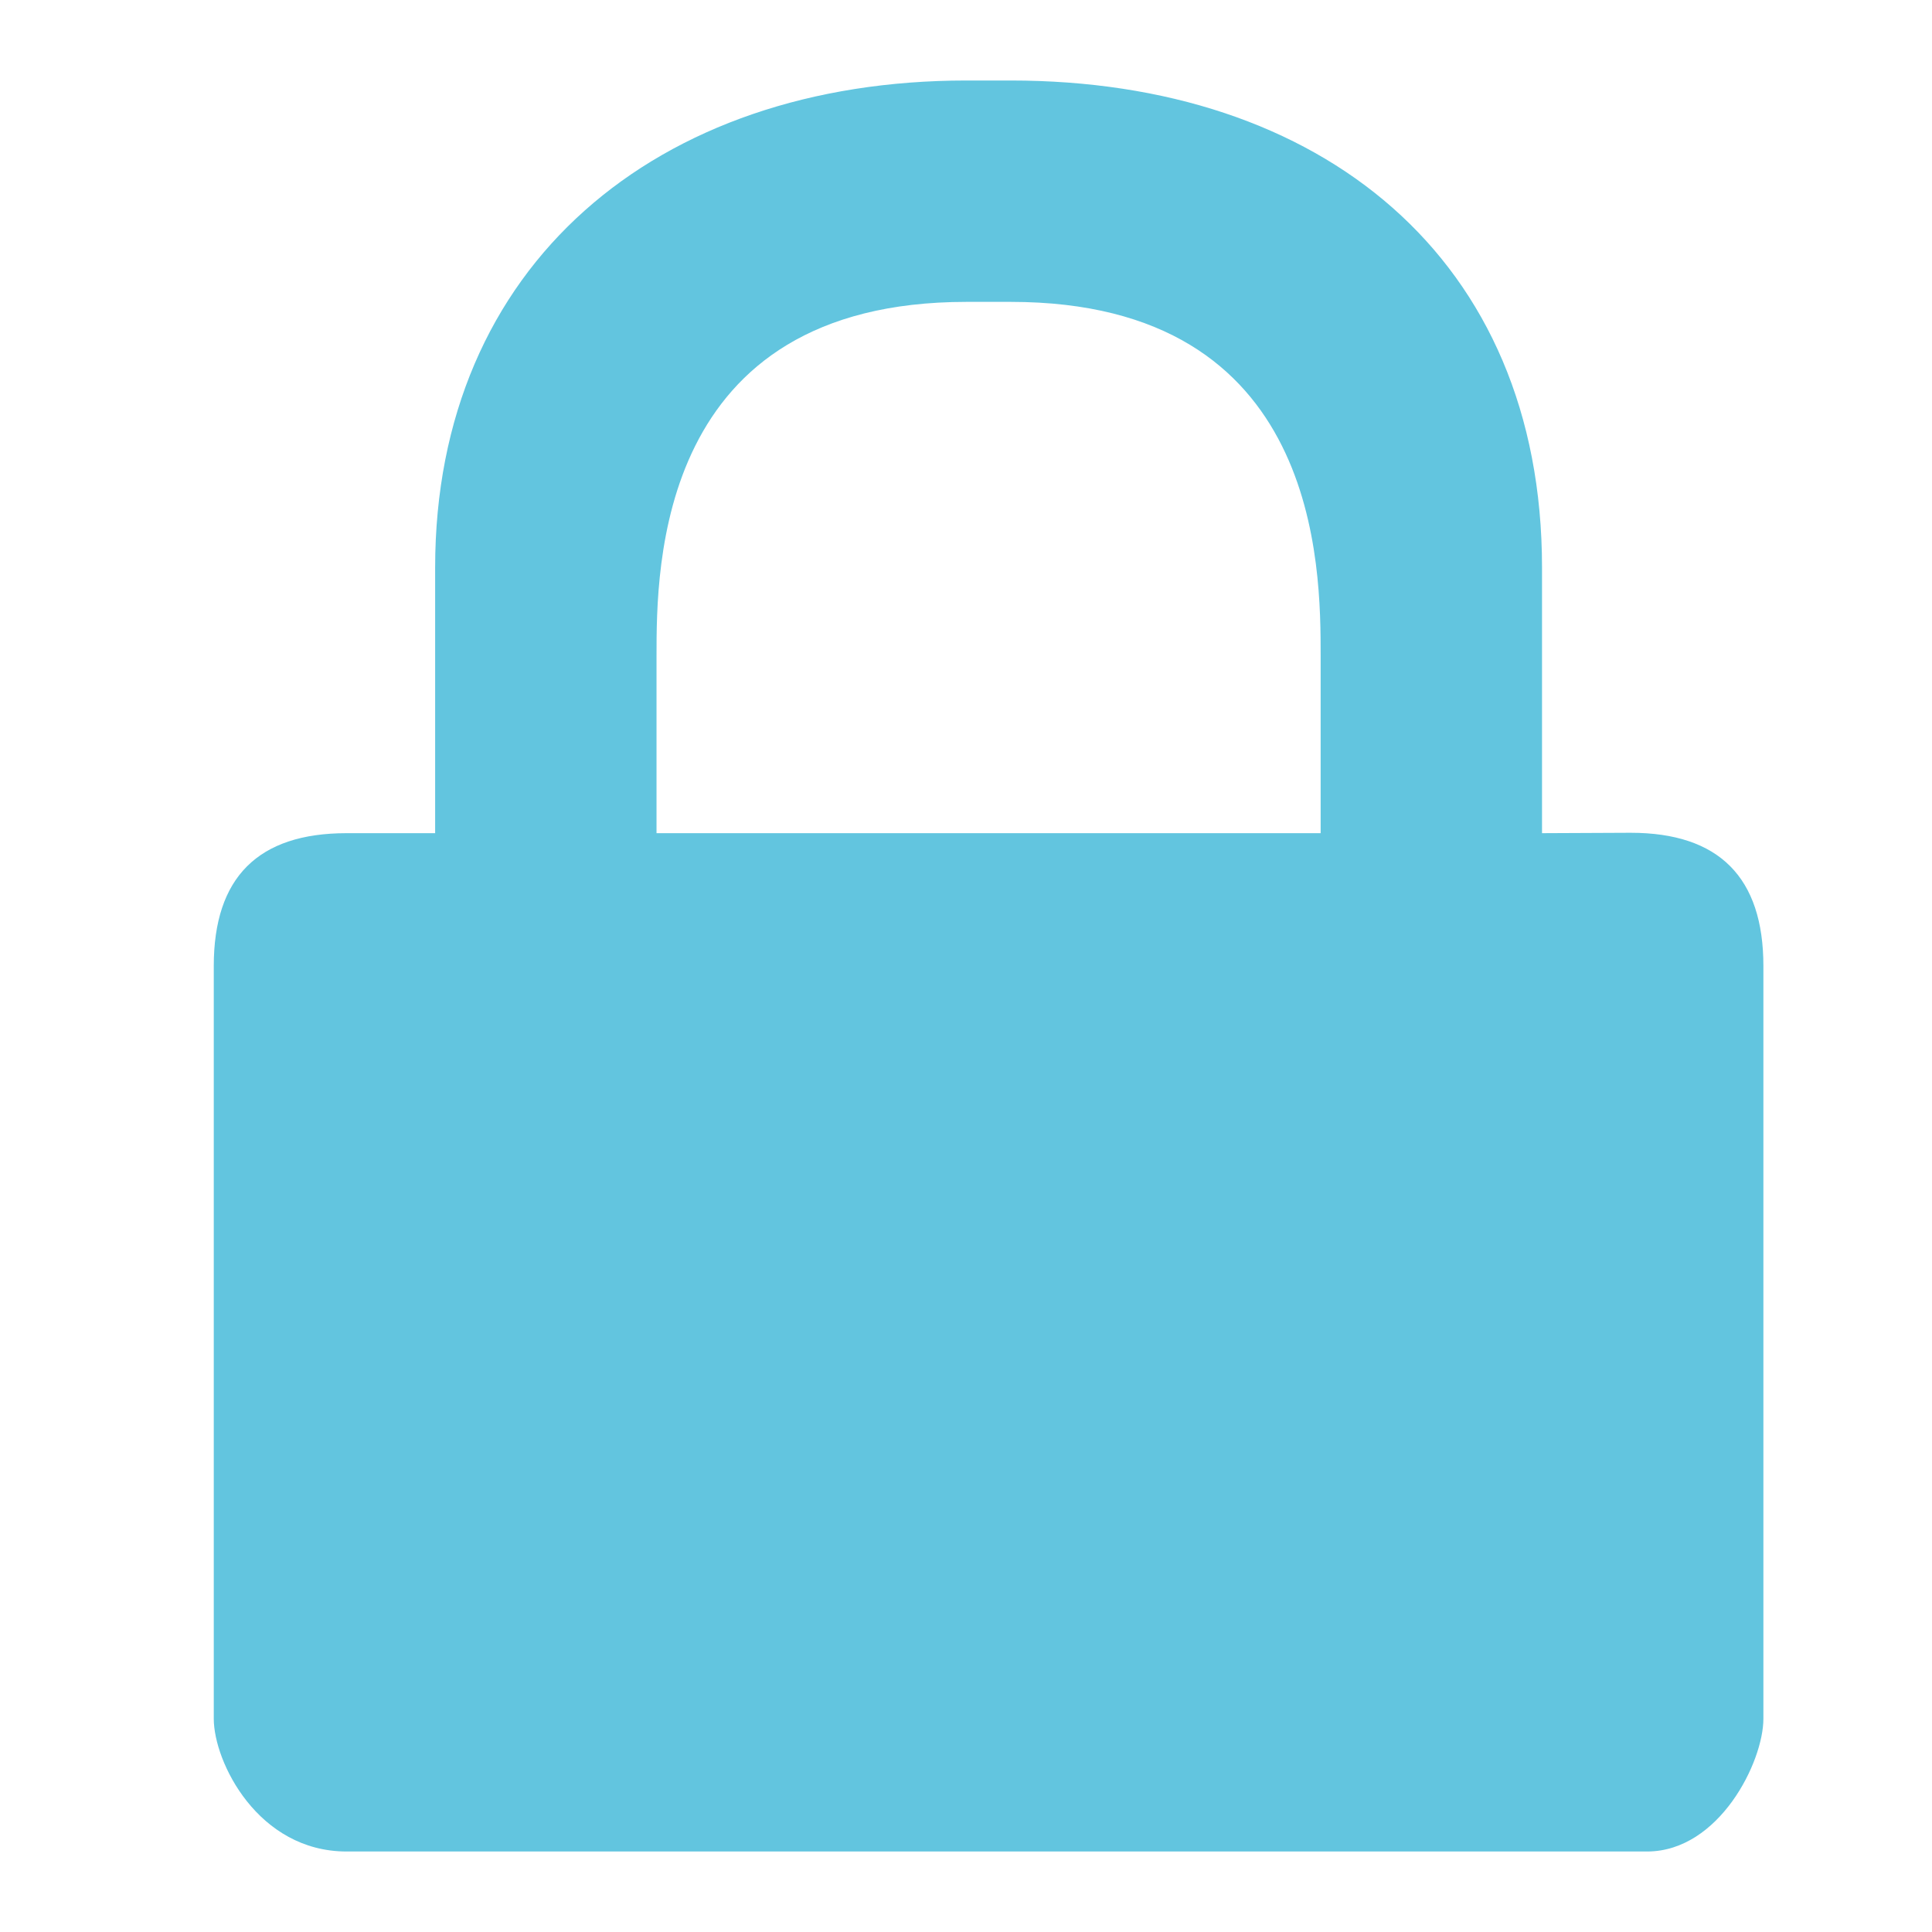 <svg xmlns="http://www.w3.org/2000/svg" width="48" height="48">
<path d="m 24.011,2 c -7.7,0 -13.2,4.591 -13.2,12.1 l 0,6.6 -2.2,0 c -2.2,0 -3.3,1.1 -3.3,3.3 l 0,18.7 c 0,1.078 1.1,3.3 3.3,3.3 l 32.322,0 c 1.778,-0.01 2.878,-2.222 2.878,-3.3 l 0,-18.7 c 0,-2.2 -1.1,-3.31 -3.3,-3.31 l -2.2,0.01 0,-6.6 c 0,-7.7 -5.5,-12.1 -13.2,-12.1 l -1.1,0 z m 0,5.5 1.1,0 c 7.7,0 7.7,6.6 7.7,8.8 l 0,4.4 -16.5,0 0,-4.4 c 0,-2.2 0,-8.8 7.7,-8.8 z" fill="#62c5df" />
</svg>
